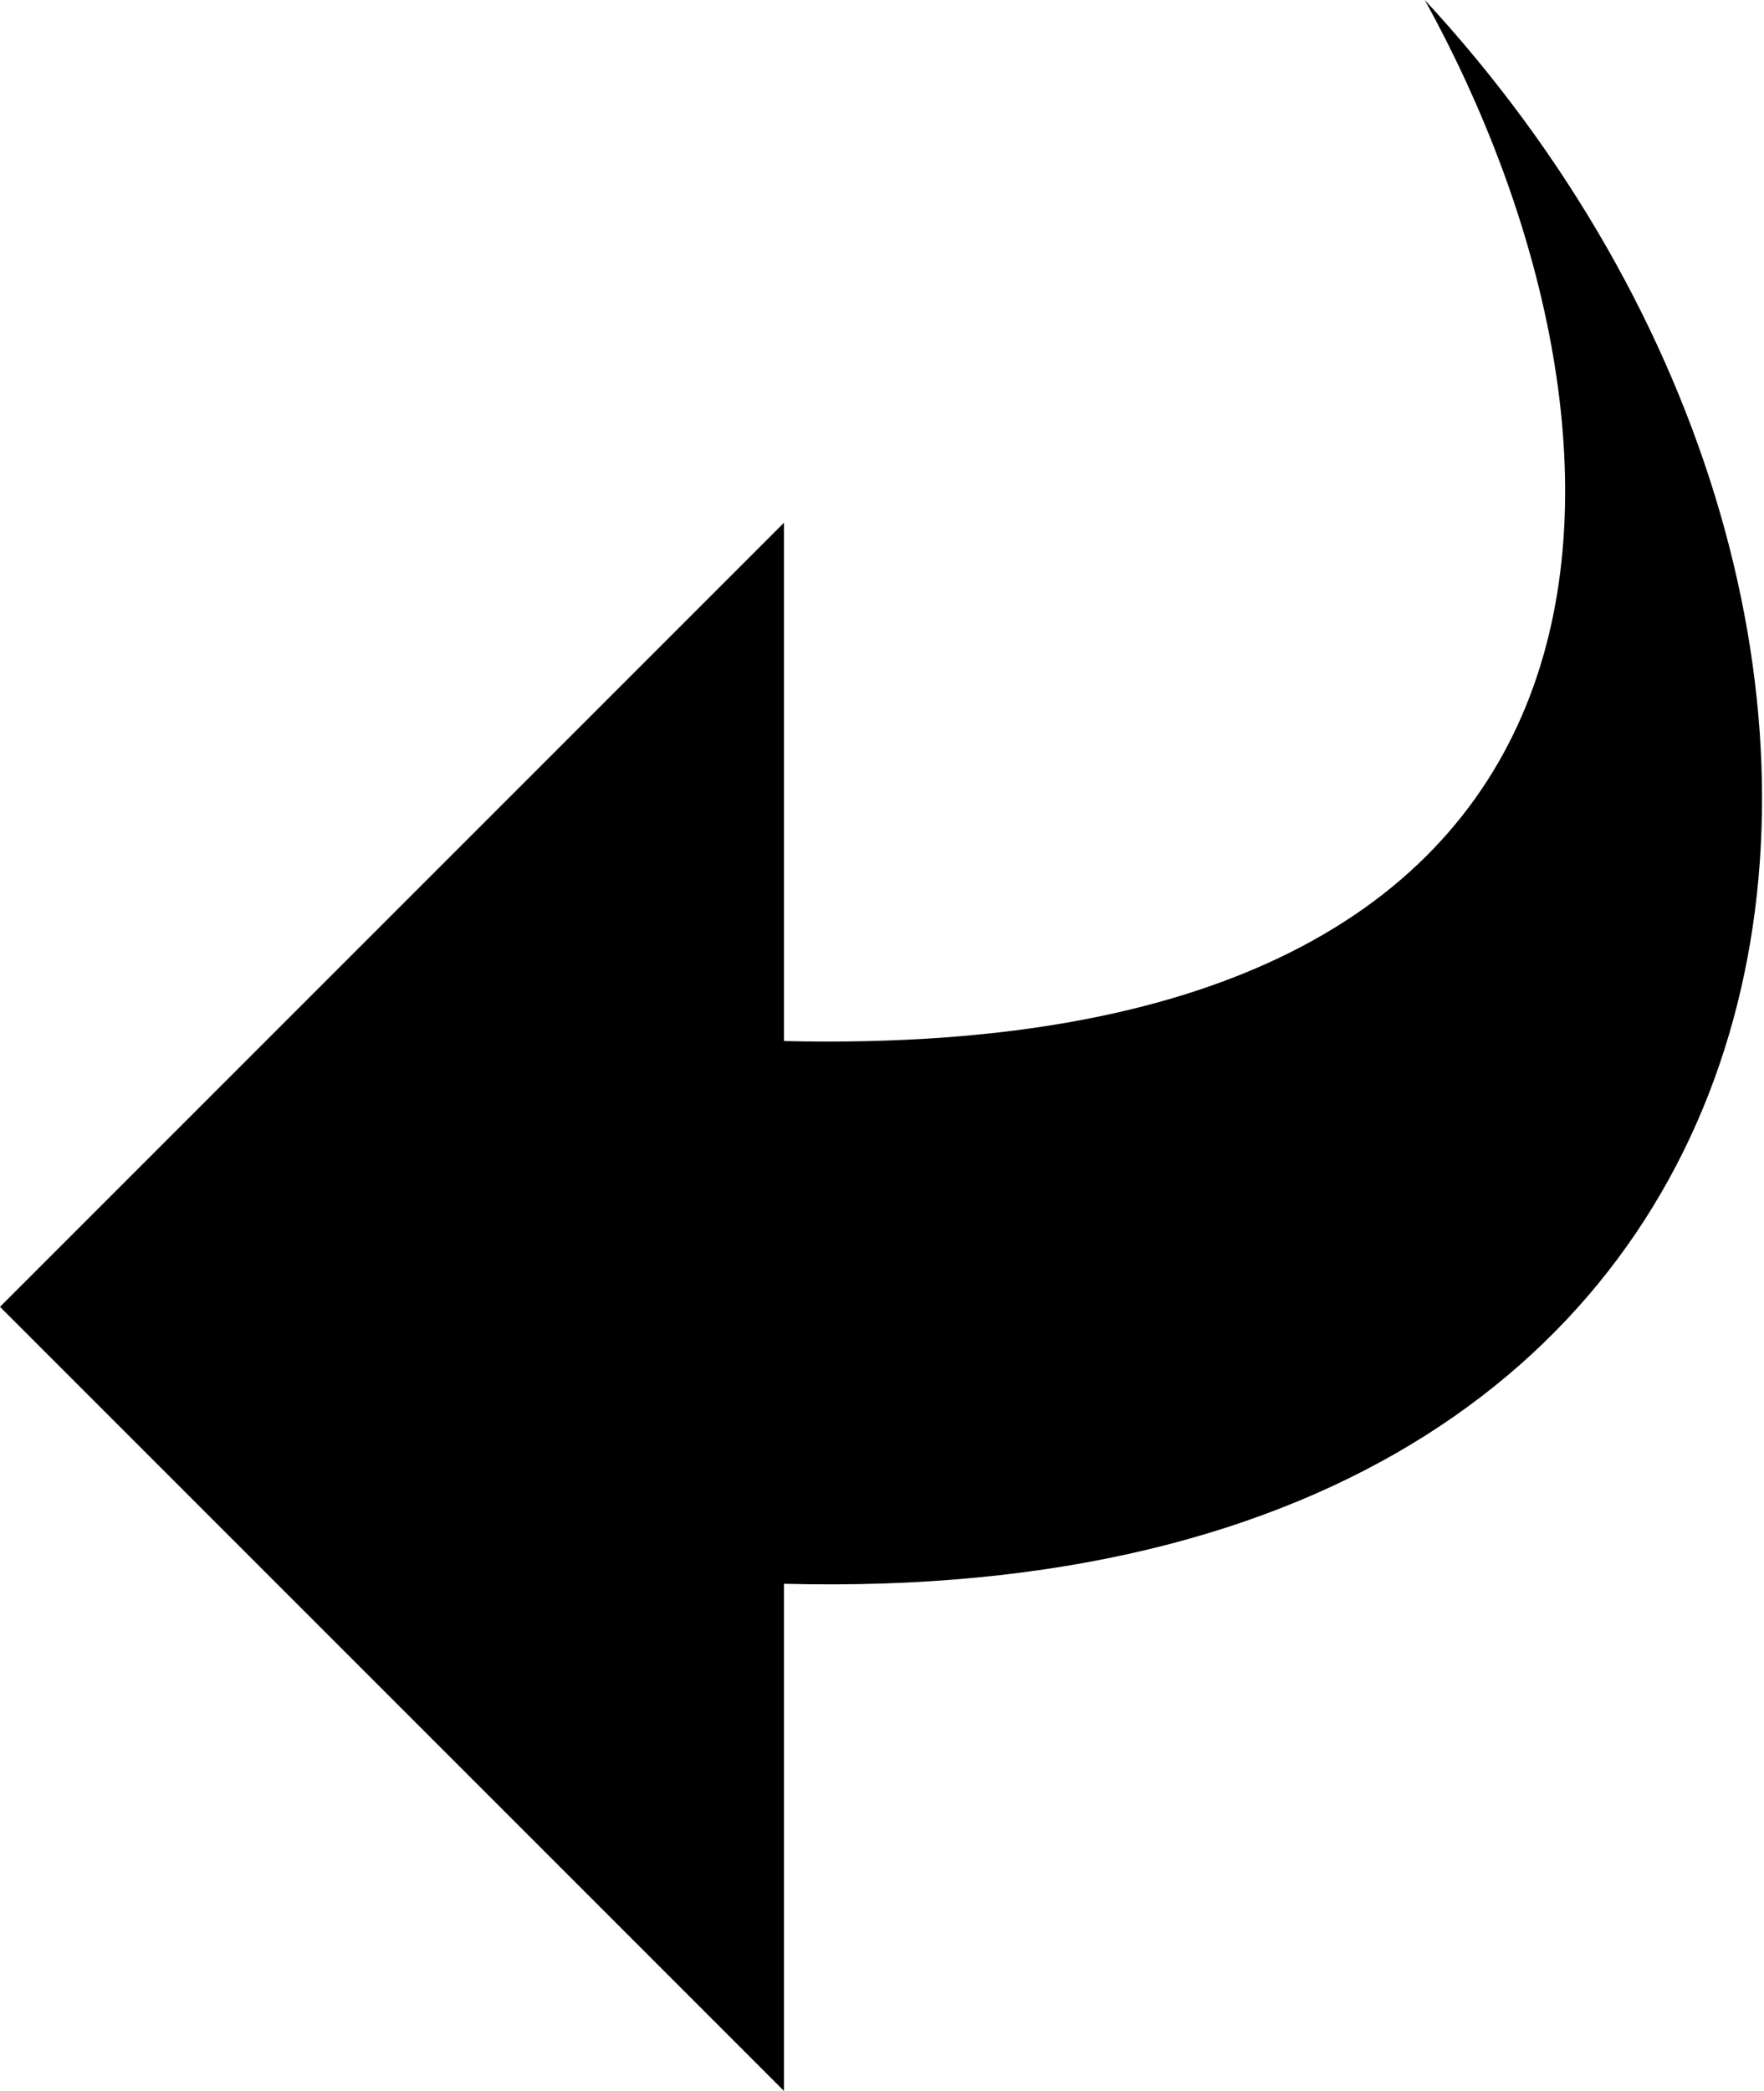 <?xml version="1.0" encoding="UTF-8"?>
<svg width="27px" height="32px" viewBox="0 0 27 32" version="1.1" xmlns="http://www.w3.org/2000/svg" xmlns:xlink="http://www.w3.org/1999/xlink">
    <title>reply</title>
    <g id="Page-1" stroke="none" stroke-width="1" fill="none" fill-rule="evenodd">
        <g id="107-reply" fill="#000000" fill-rule="nonzero">
            <path d="M12,24.238 L12,32 L0,20 L12,8 L12,15.932 C25.96,16.26 25.362,6.438 21.808,0 C30.58,9.482 28.718,24.674 12,24.238 Z" id="Path"></path>
        </g>
    </g>
</svg>